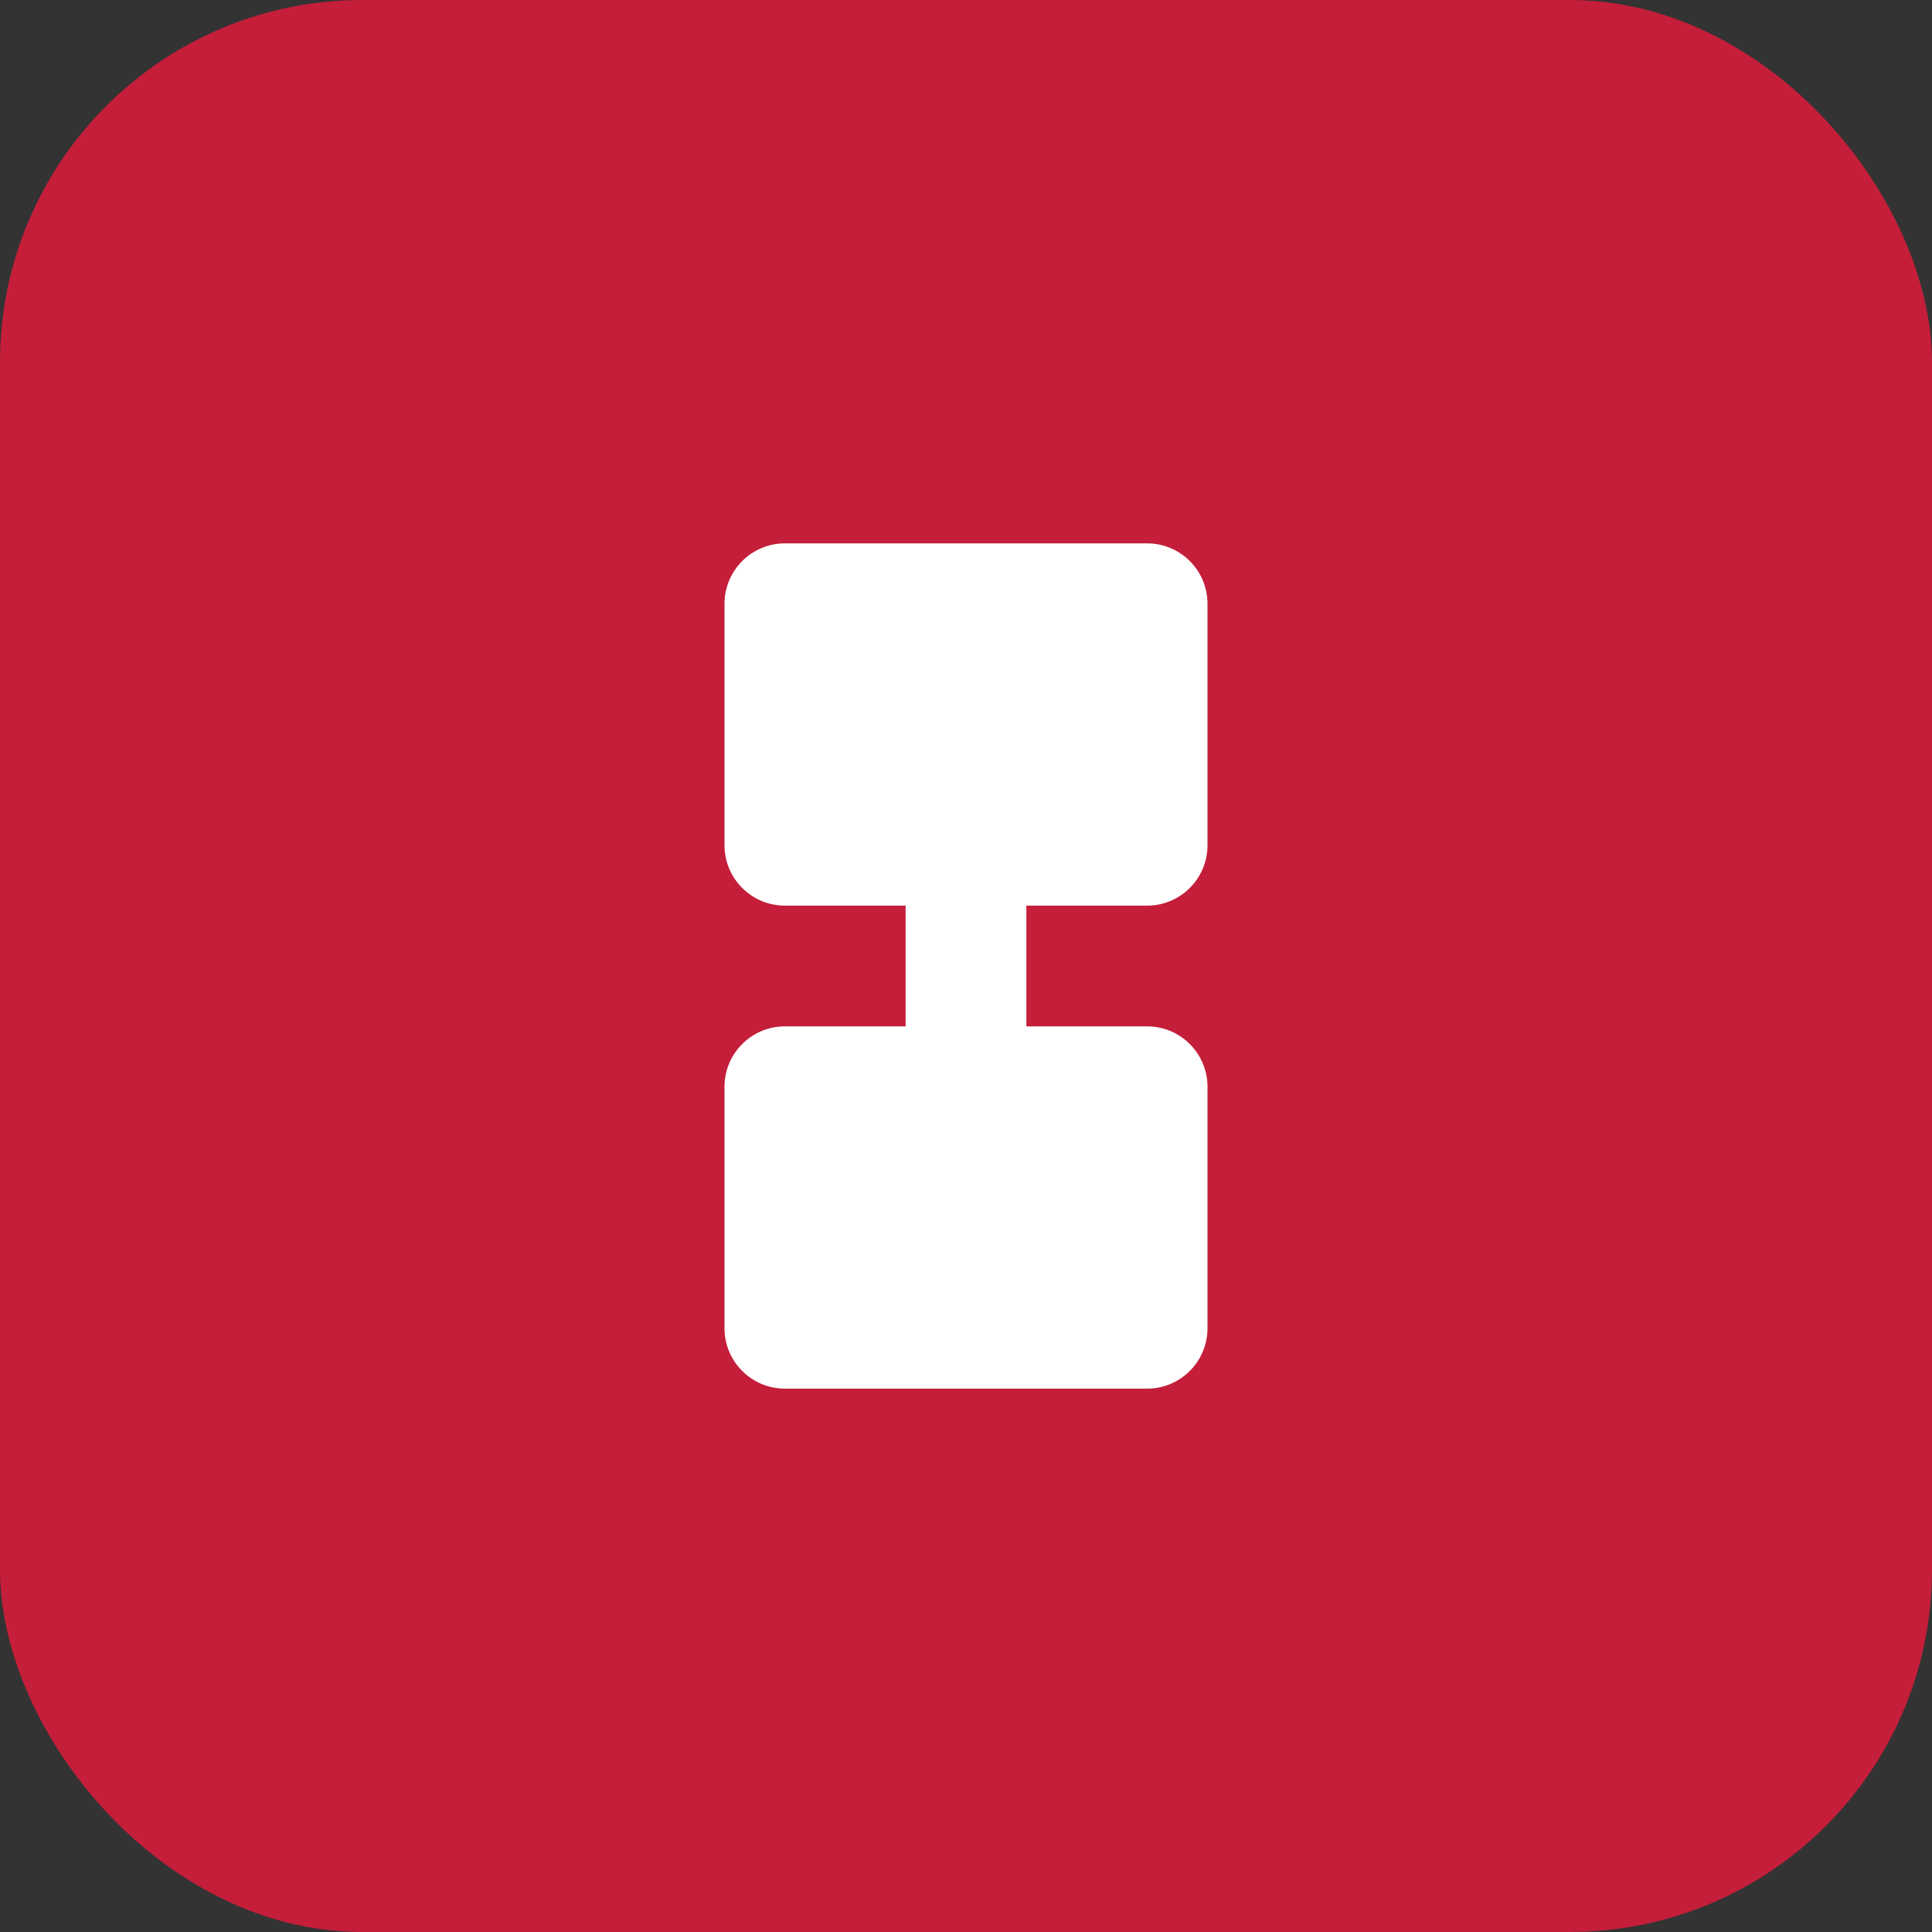 <svg width="32" height="32" viewBox="0 0 32 32" fill="none" xmlns="http://www.w3.org/2000/svg">
  <rect x="0" y="0" width="32" height="32" fill="#333333" stroke="none"/>
  <rect width="32" height="32" rx="6" fill="#c41e3a"/>
  <path d="M12 10C12 9.448 12.448 9 13 9H19C19.552 9 20 9.448 20 10V14C20 14.552 19.552 15 19 15H17V17H19C19.552 17 20 17.448 20 18V22C20 22.552 19.552 23 19 23H13C12.448 23 12 22.552 12 22V18C12 17.448 12.448 17 13 17H15V15H13C12.448 15 12 14.552 12 14V10Z" fill="white"/>
</svg>


